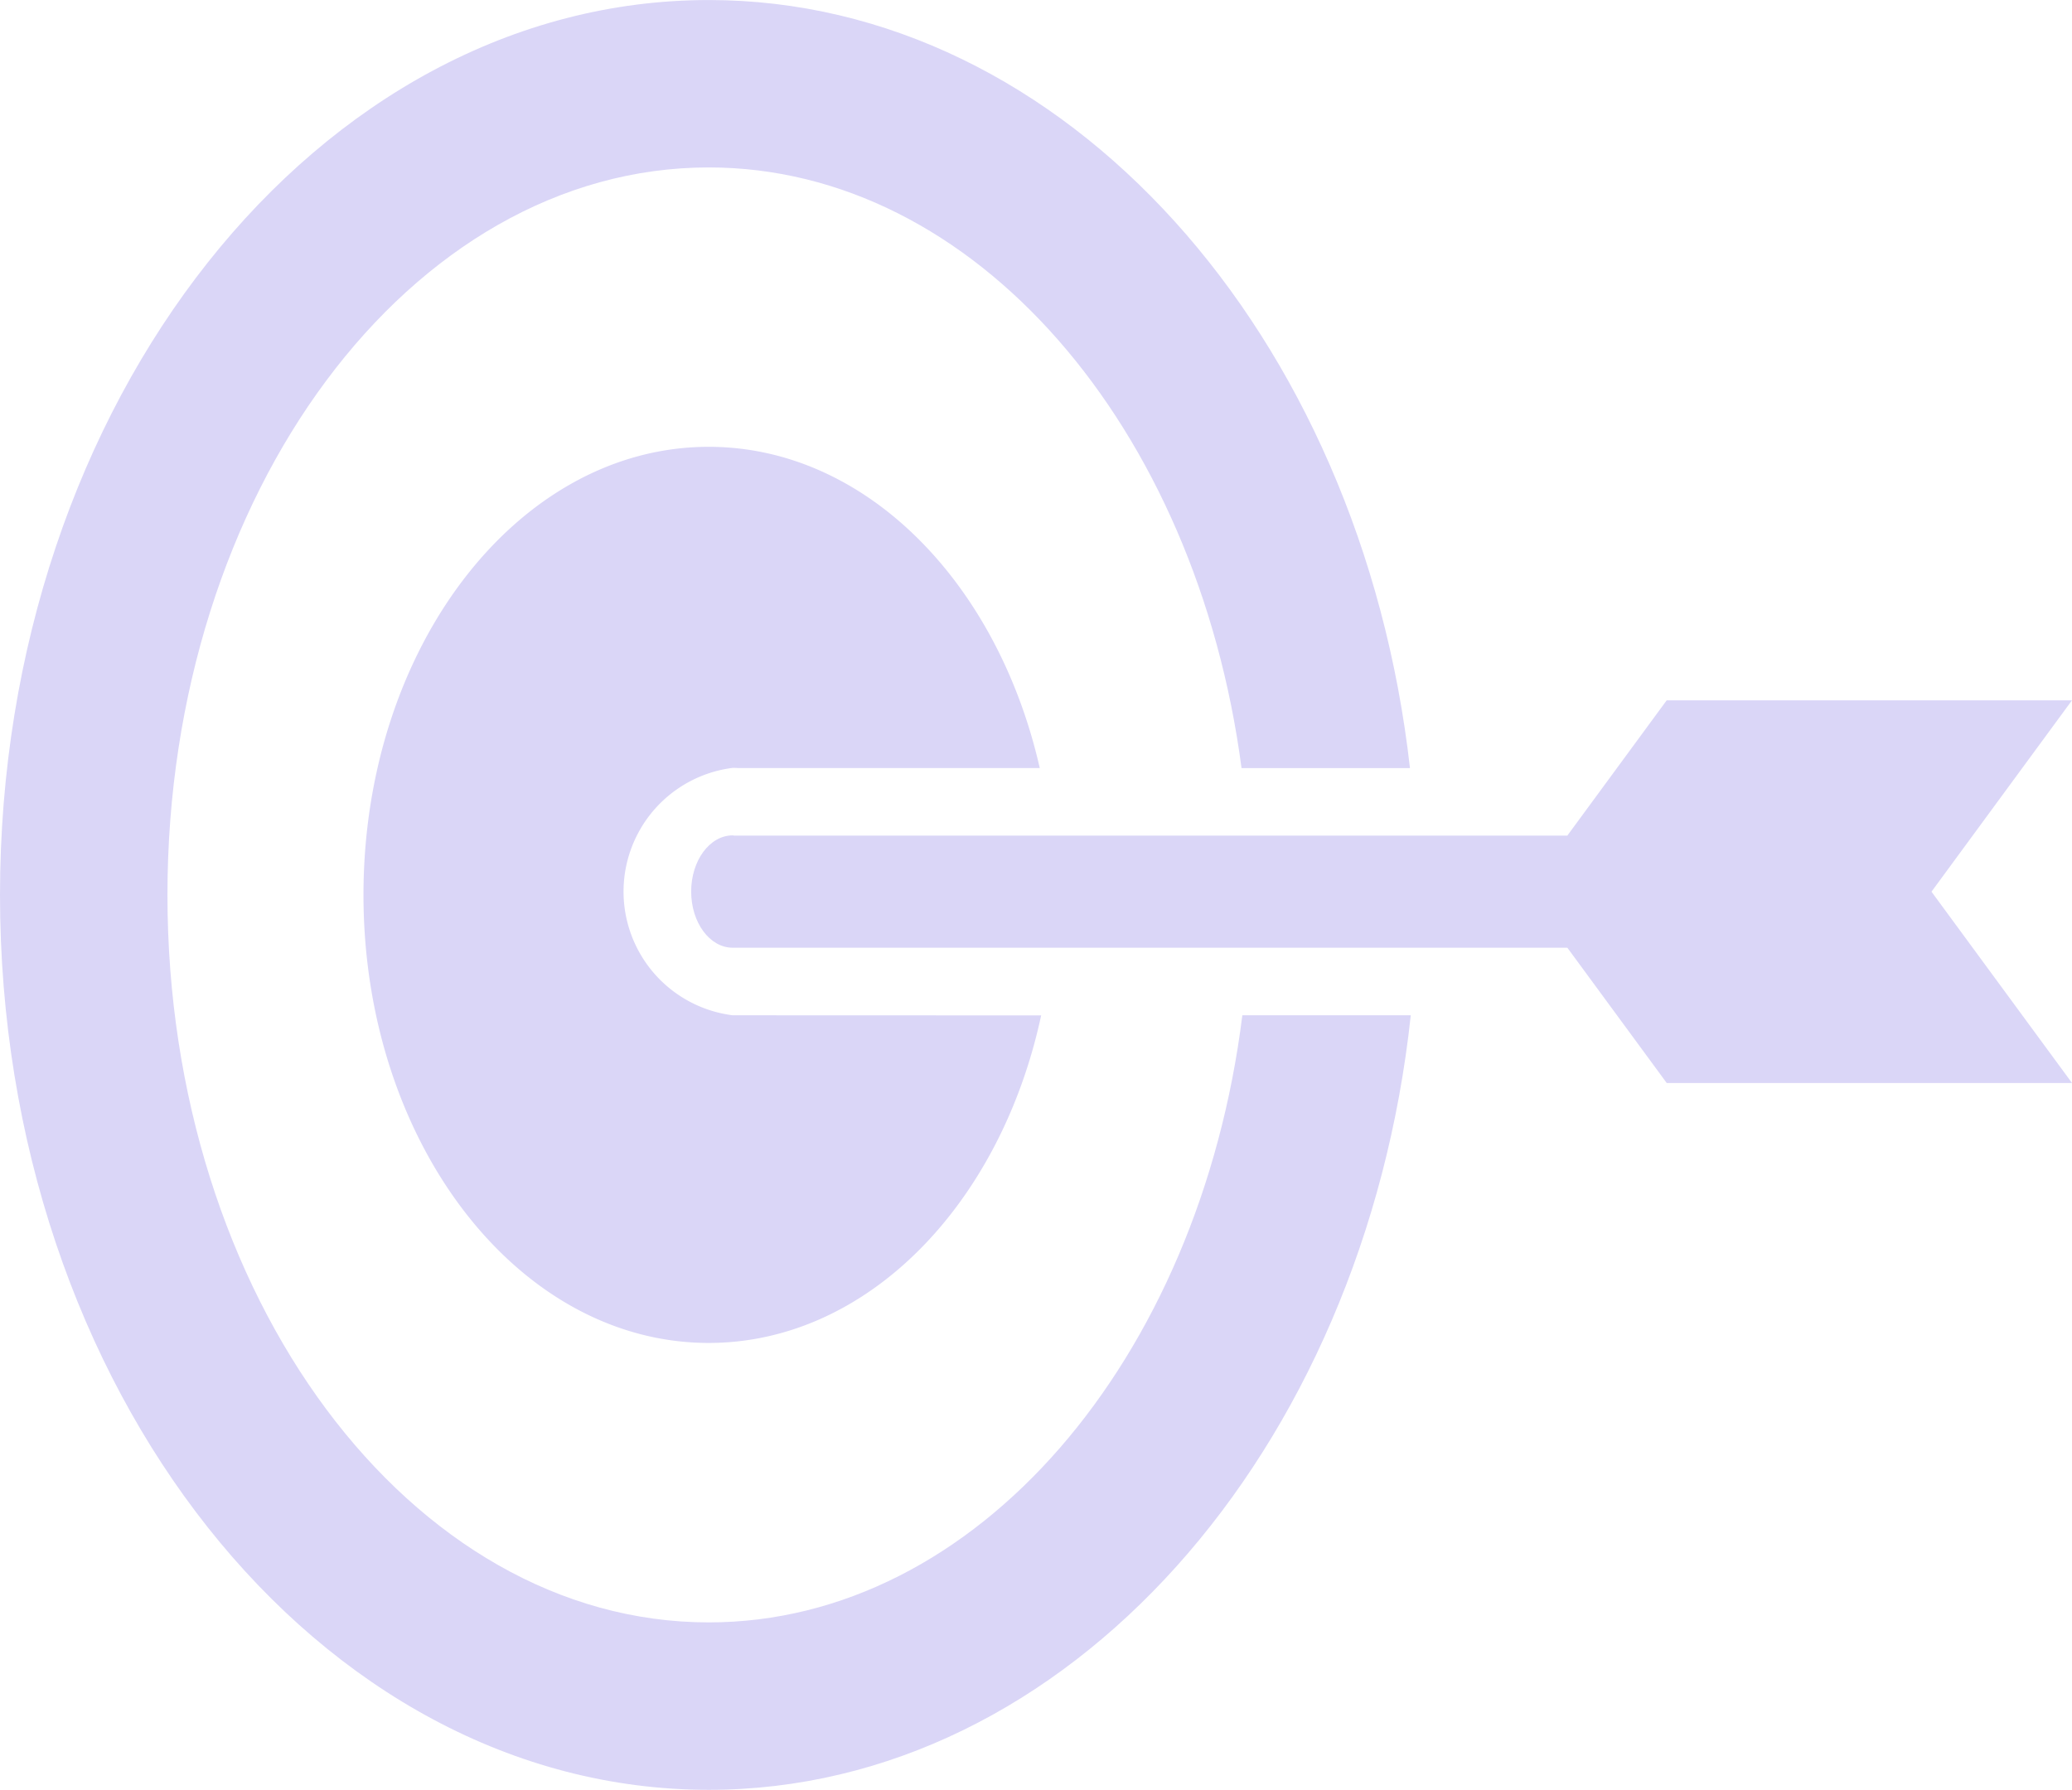 <svg xmlns="http://www.w3.org/2000/svg" width="59.456" height="51.364" viewBox="0 0 59.456 51.364">
  <g id="_15" data-name="15" transform="translate(-1804.329 -1805.717)">
    <path id="Trazado_101542" data-name="Trazado 101542" d="M2050.1,2014.631h-11.63l-2.85,3.881H2011.71c-.014,0-.027-.006-.041-.006-.658,0-1.191.722-1.191,1.612s.533,1.612,1.191,1.612h23.951l2.852,3.883h11.63l-4.033-5.491Z" transform="translate(-186.316 -188.815)" fill="#dad6f7"/>
    <path id="Trazado_101543" data-name="Trazado 101543" d="M1923.343,1955.322a3.578,3.578,0,0,1,0-7.1c.05,0,.1,0,.15.005h8.662c-1.21-5.328-5-9.219-9.5-9.219-5.471,0-9.906,5.757-9.906,12.859s4.435,12.858,9.906,12.858c4.549,0,8.377-3.981,9.54-9.4Z" transform="translate(-97.99 -120.468)" fill="#dad6f7"/>
    <path id="Trazado_101544" data-name="Trazado 101544" d="M1839.978,1834.854c-1.229,9.872-7.623,17.423-15.312,17.423-8.565,0-15.532-9.366-15.532-20.877s6.968-20.878,15.532-20.878c7.64,0,14,7.456,15.289,17.238h4.833c-1.405-12.442-9.888-22.042-20.122-22.042-11.214,0-20.337,11.521-20.337,25.682s9.123,25.682,20.337,25.682c10.285,0,18.8-9.7,20.145-22.228Z" transform="translate(0 0)" fill="#dad6f7"/>
  </g>
</svg>
